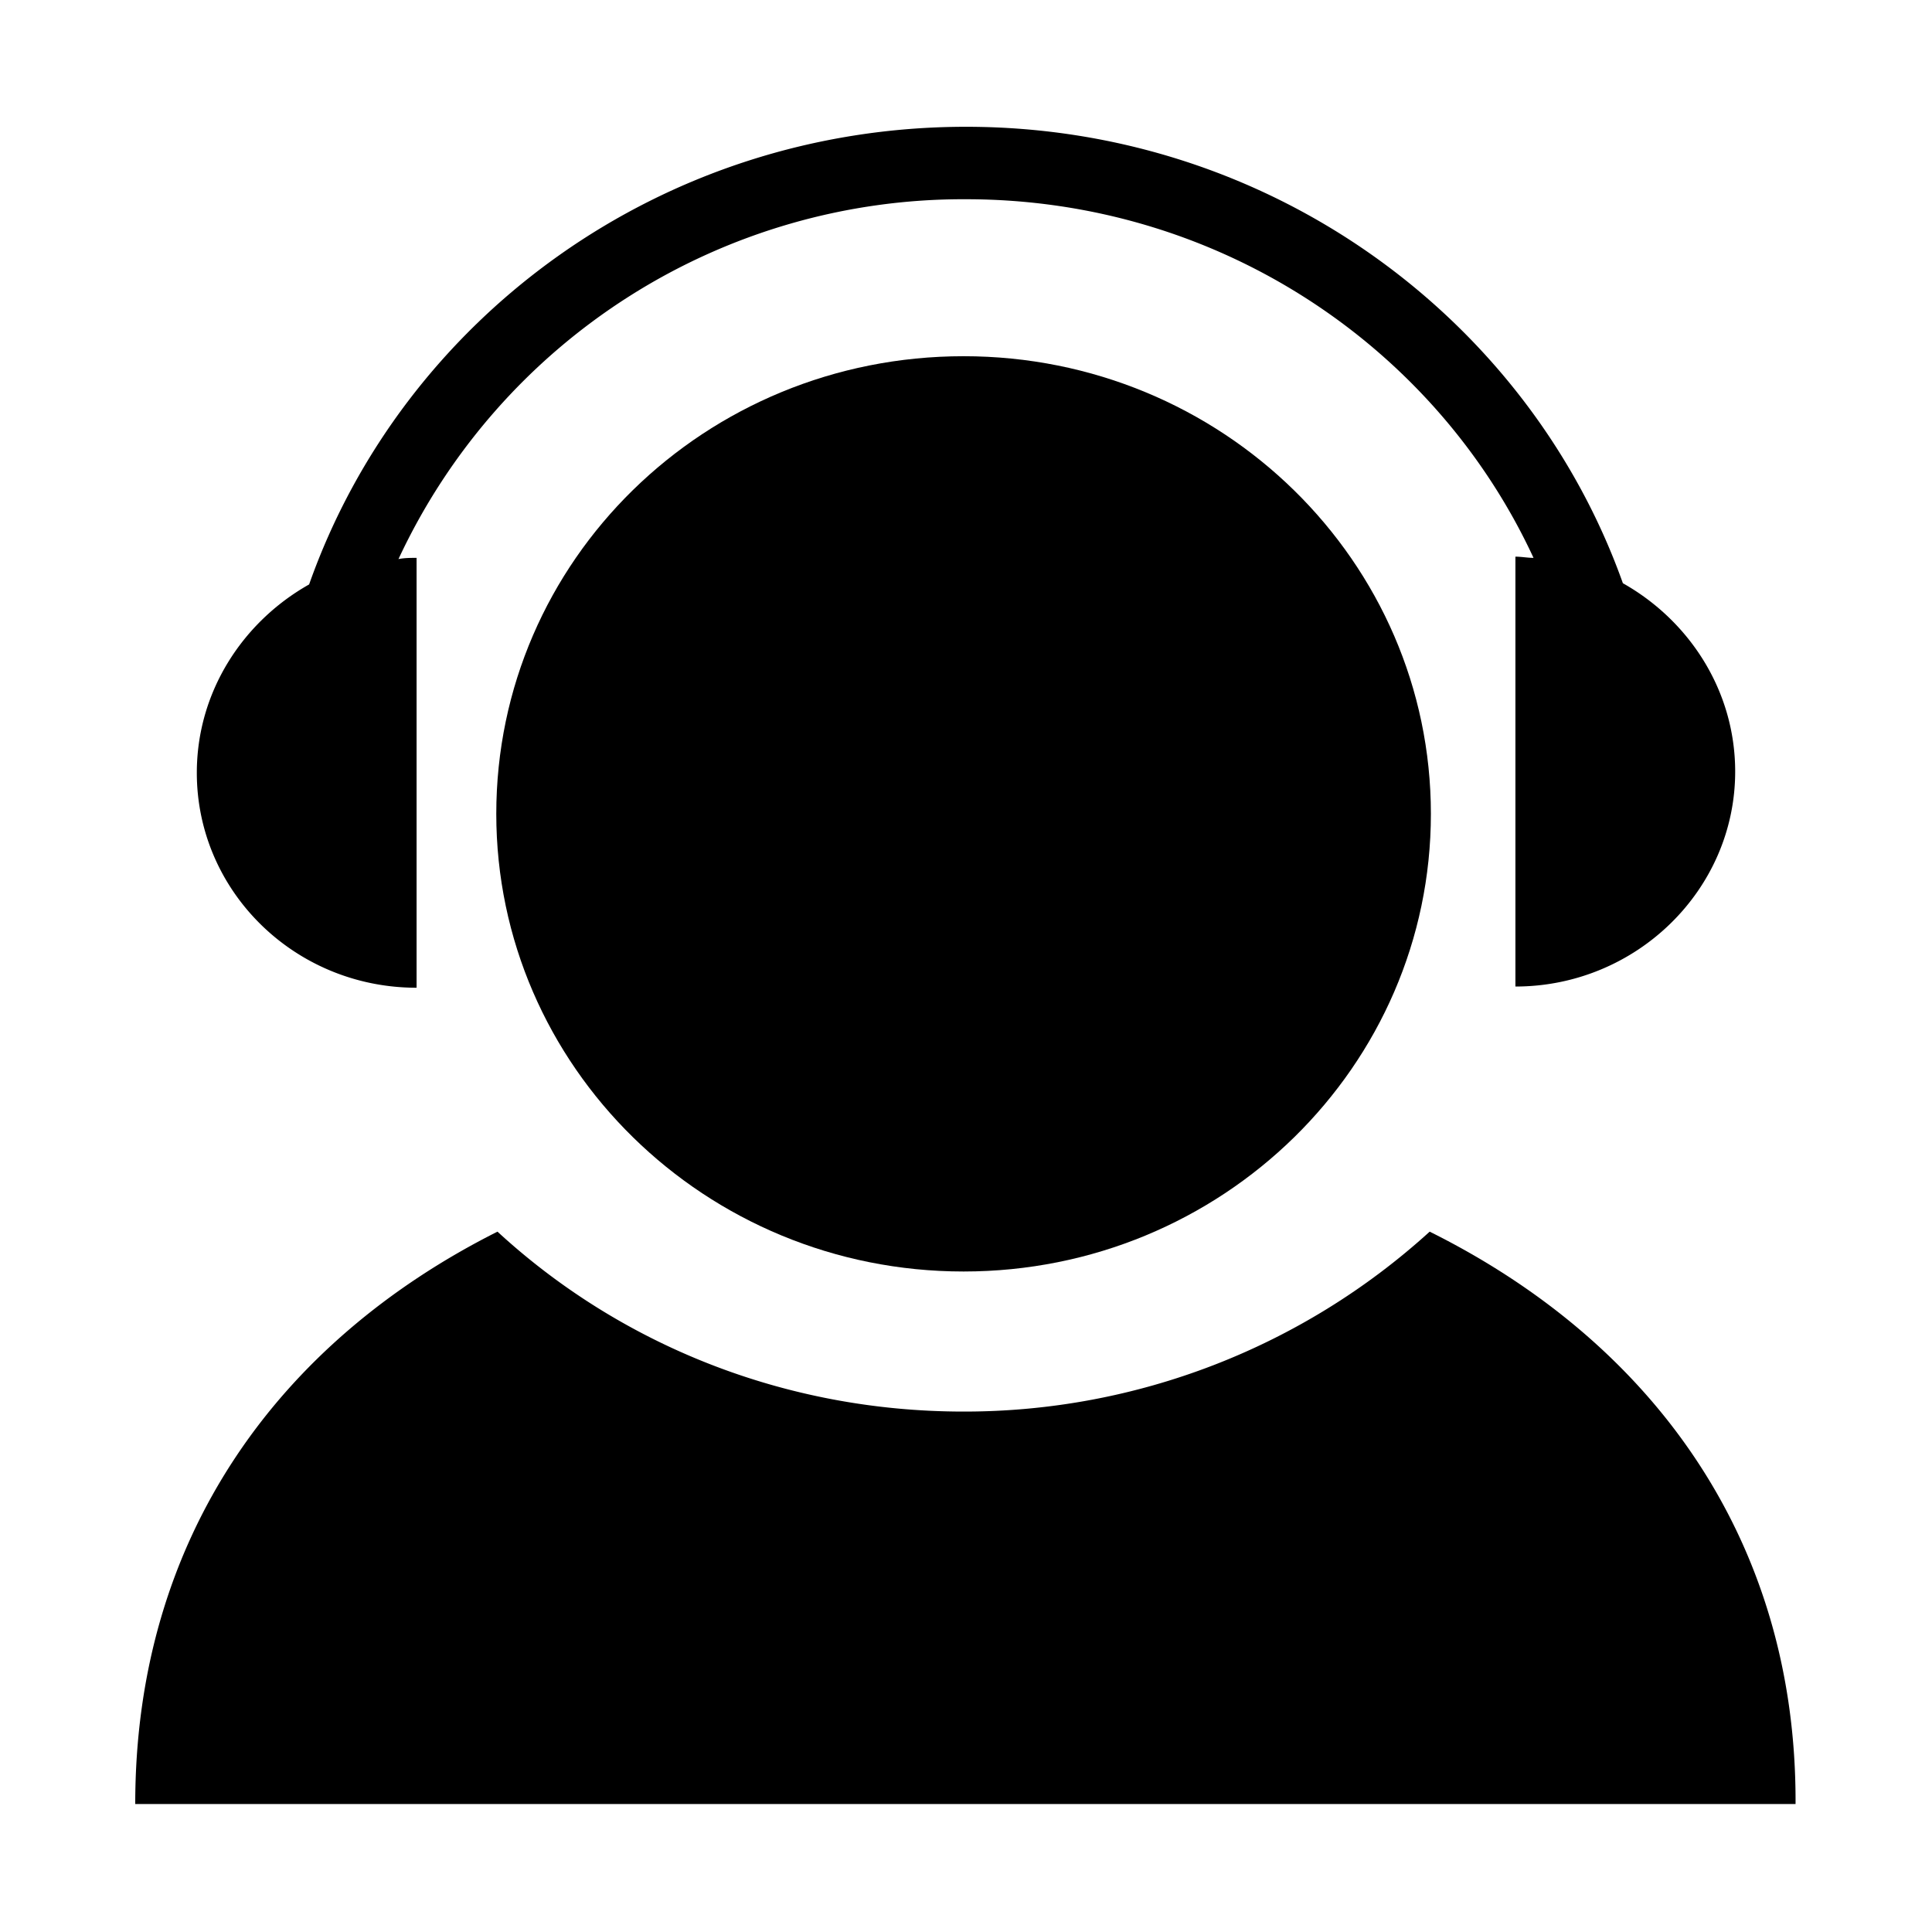 <?xml version="1.0" standalone="no"?><!DOCTYPE svg PUBLIC "-//W3C//DTD SVG 1.1//EN" "http://www.w3.org/Graphics/SVG/1.1/DTD/svg11.dtd"><svg t="1591601761794" class="icon" viewBox="0 0 1024 1024" version="1.1" xmlns="http://www.w3.org/2000/svg" p-id="8625" xmlns:xlink="http://www.w3.org/1999/xlink" width="16" height="16"><defs><style type="text/css"></style></defs><path d="M220.8 523.52V295.68c-3.2 0-6.4 0-9.6 0.64A330.24 330.24 0 0 1 512 105.6c133.76 0 248.96 78.08 300.8 190.08-3.2 0-6.4-0.64-9.6-0.64v227.84c64 0 116.48-51.2 116.48-113.92 0-42.88-24.32-80-59.52-99.84-49.92-140.16-186.88-241.92-348.16-241.92-161.28 0-298.24 101.12-348.16 242.56-35.2 19.84-59.52 56.96-59.52 99.84 0 62.72 51.84 113.92 116.48 113.92z" p-id="8626"></path><path d="M263.04 431.36c0 133.76 110.72 242.56 247.68 242.56s247.68-108.8 247.68-242.56-110.72-242.56-247.68-242.56-247.68 108.16-247.68 242.56z" p-id="8627"></path><path d="M757.76 652.8a366.4 366.4 0 0 1-247.04 95.36c-95.36 0-182.4-35.84-247.04-95.36-115.84 58.24-192 161.92-192 303.36h880c0.64-140.8-76.8-245.12-193.92-303.36z" p-id="8628"></path></svg>